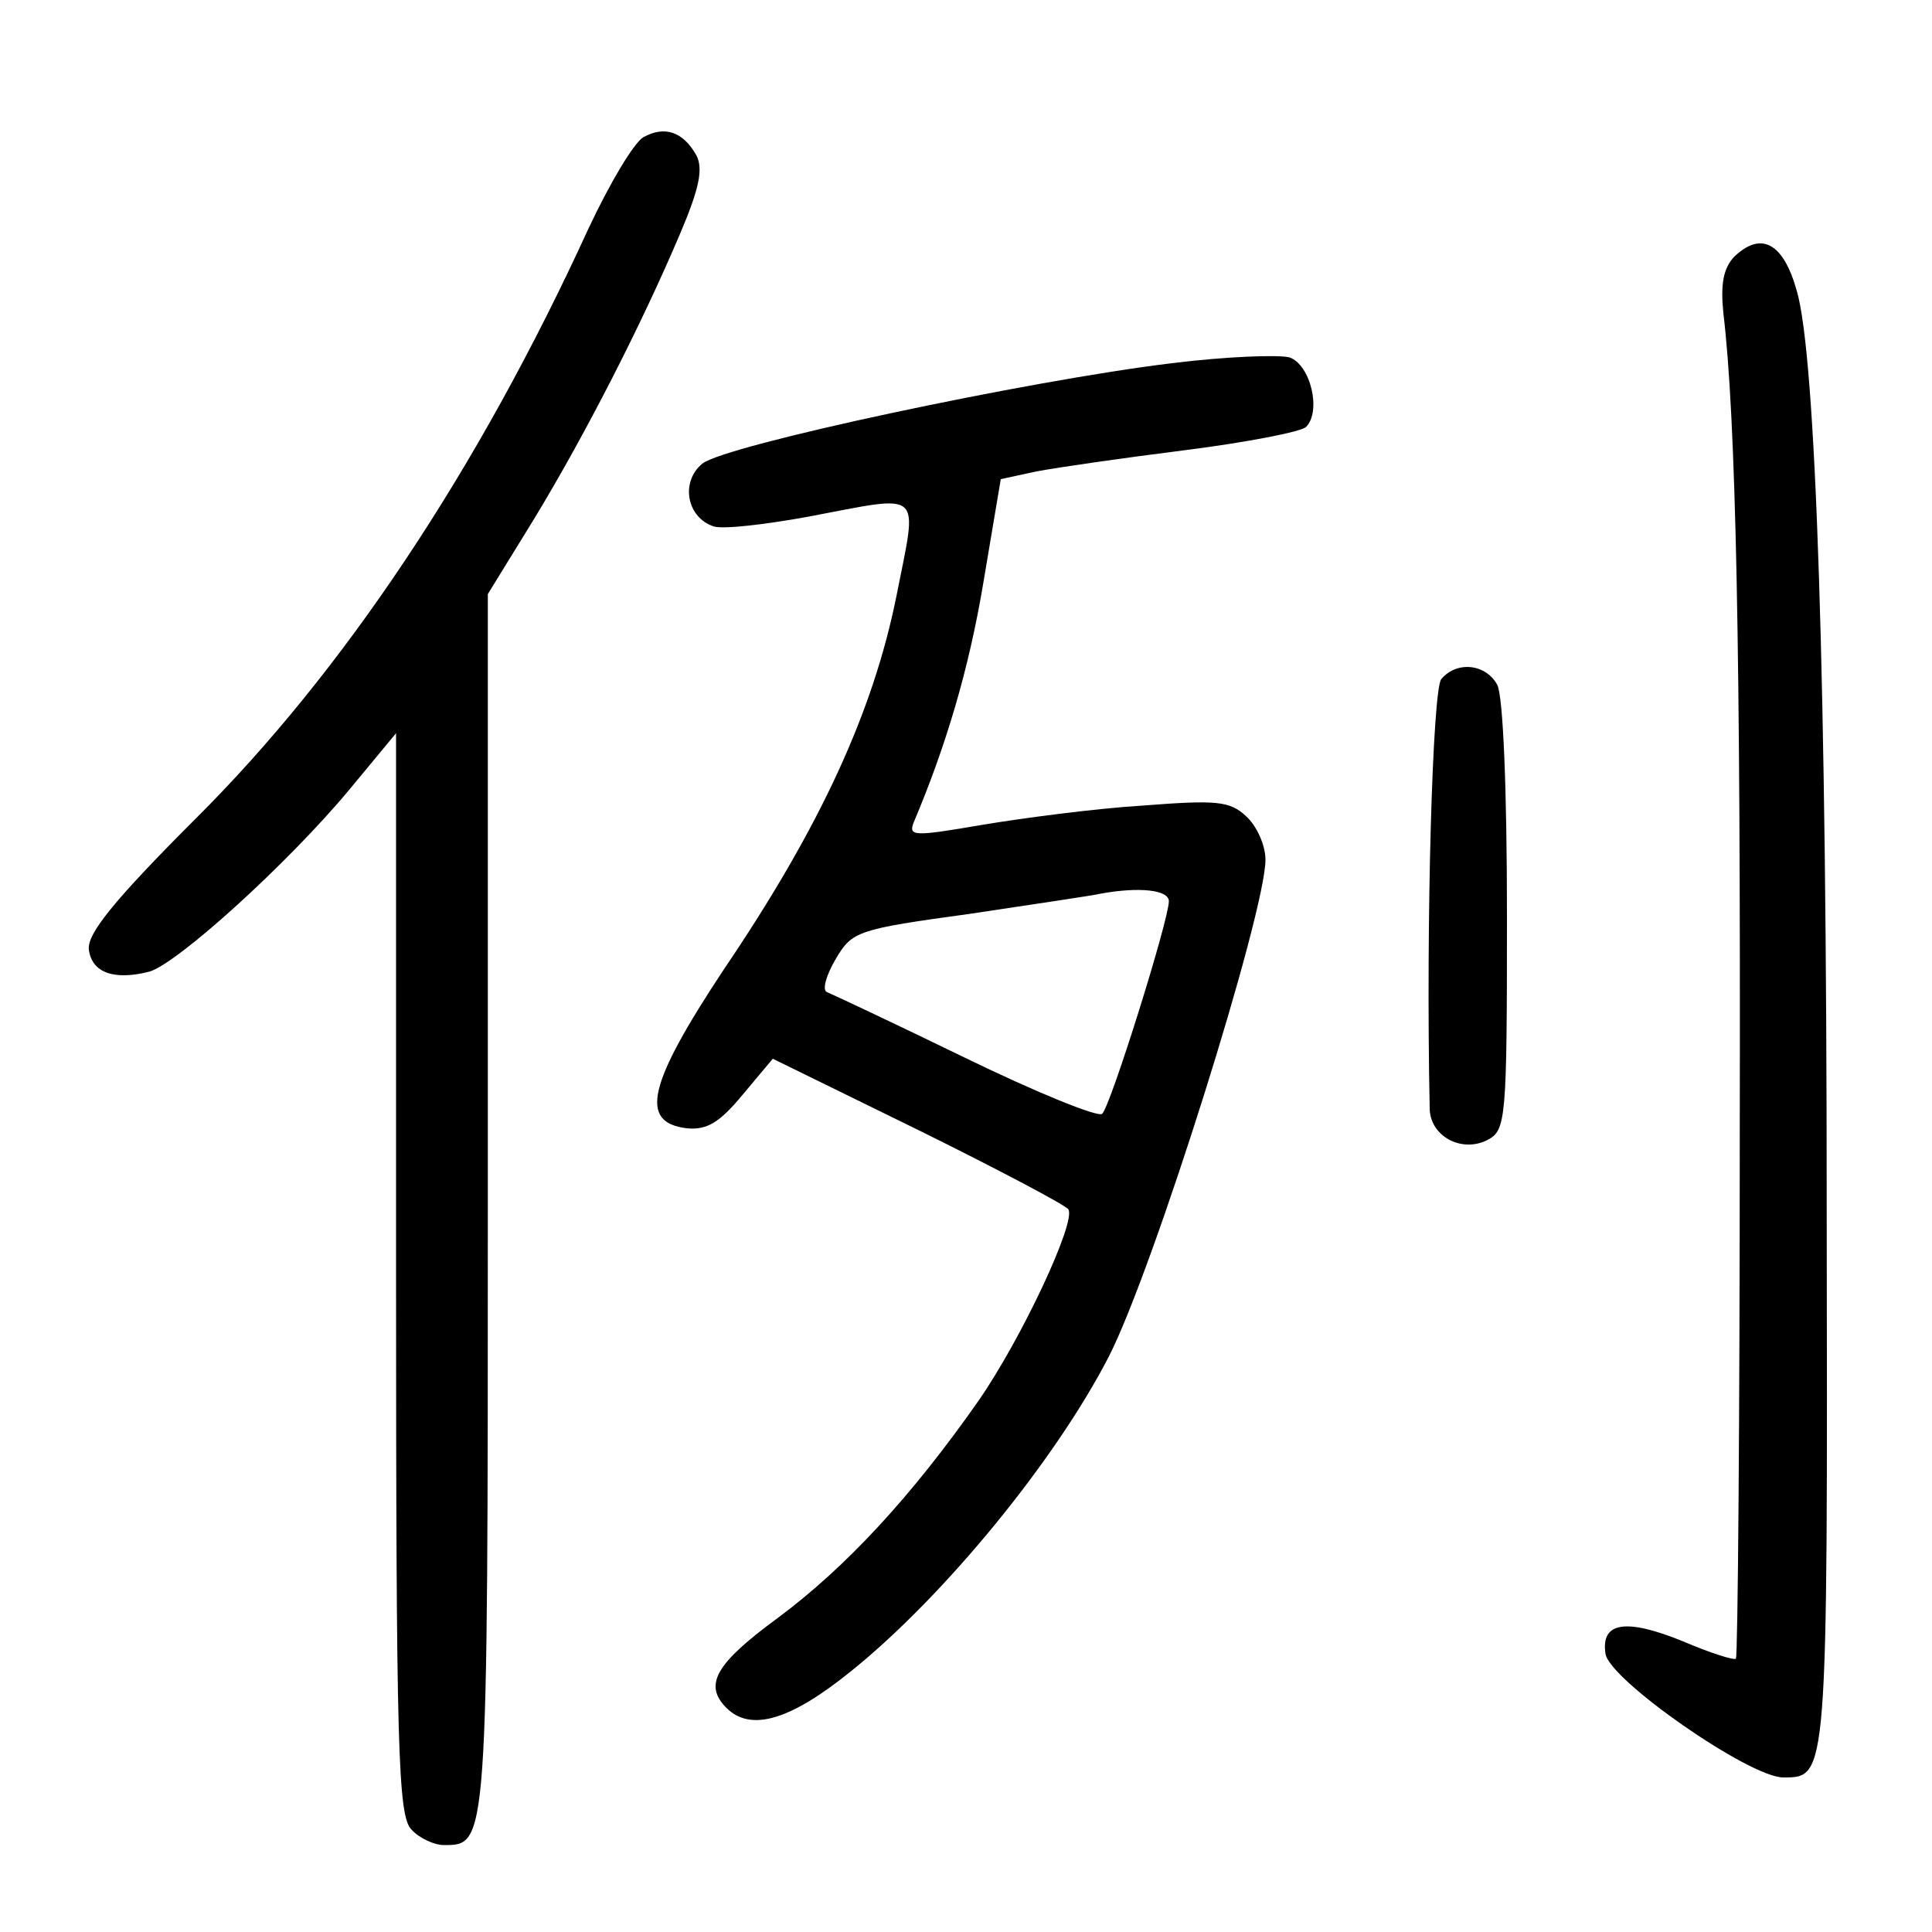 <?xml version="1.0"?>
<svg xmlns="http://www.w3.org/2000/svg" height="200pt" preserveAspectRatio="xMidYMid meet" viewBox="0 0 200 200" width="200pt">
  <g transform="matrix(.1 0 0 -.1 0 200)">
    <path d="m666 1858c-10-6-35-48-57-95-114-249-254-459-407-611-85-85-112-119-110-135 3-24 26-32 62-23 28 7 144 112 208 189l48 58v-560c0-495 2-561 16-575 8-9 24-16 33-16 46 0 46-5 46 664v631l48 78c54 89 112 203 151 295 20 47 24 67 17 81-14 25-33 31-55 19z"/>
    <path d="m1795 1734c-11-12-14-28-11-58 13-108 18-346 17-845 0-299-2-546-4-548s-27 6-55 18c-59 24-85 20-80-13 4-27 149-128 184-128 46 0 46-3 45 587 0 546-11 884-31 952-14 50-37 62-65 35z"/>
    <path d="m1213 1624c-149-18-463-85-486-104s-16-56 12-65c10-3 53 2 97 10 122 23 114 30 92-82-24-119-78-238-179-387-78-118-88-158-38-164 21-2 34 6 58 35l31 37 151-74c83-41 153-78 155-82 8-13-48-133-93-198-70-100-138-173-208-225-64-47-77-69-53-93 25-25 66-13 129 38 97 78 212 219 267 326 46 90 162 459 162 514 0 15-9 35-20 45-17 16-31 17-108 11-49-3-124-13-166-20-70-12-76-12-70 3 33 78 57 158 72 248l18 107 37 8c21 4 90 14 154 22 63 8 120 19 125 24 16 16 5 64-17 72-11 3-66 1-122-6zm-3-557c0-19-60-211-69-220-4-4-68 22-142 58s-138 66-143 68-1 17 9 34c17 29 22 31 139 47 66 10 128 19 136 21 39 7 70 4 70-8z"/>
    <path d="m1492 1297c-9-11-16-250-12-444 0-29 33-47 60-33 19 10 20 21 20 231 0 133-4 228-10 240-12 22-42 25-58 6z"/>
  </g>
</svg>
